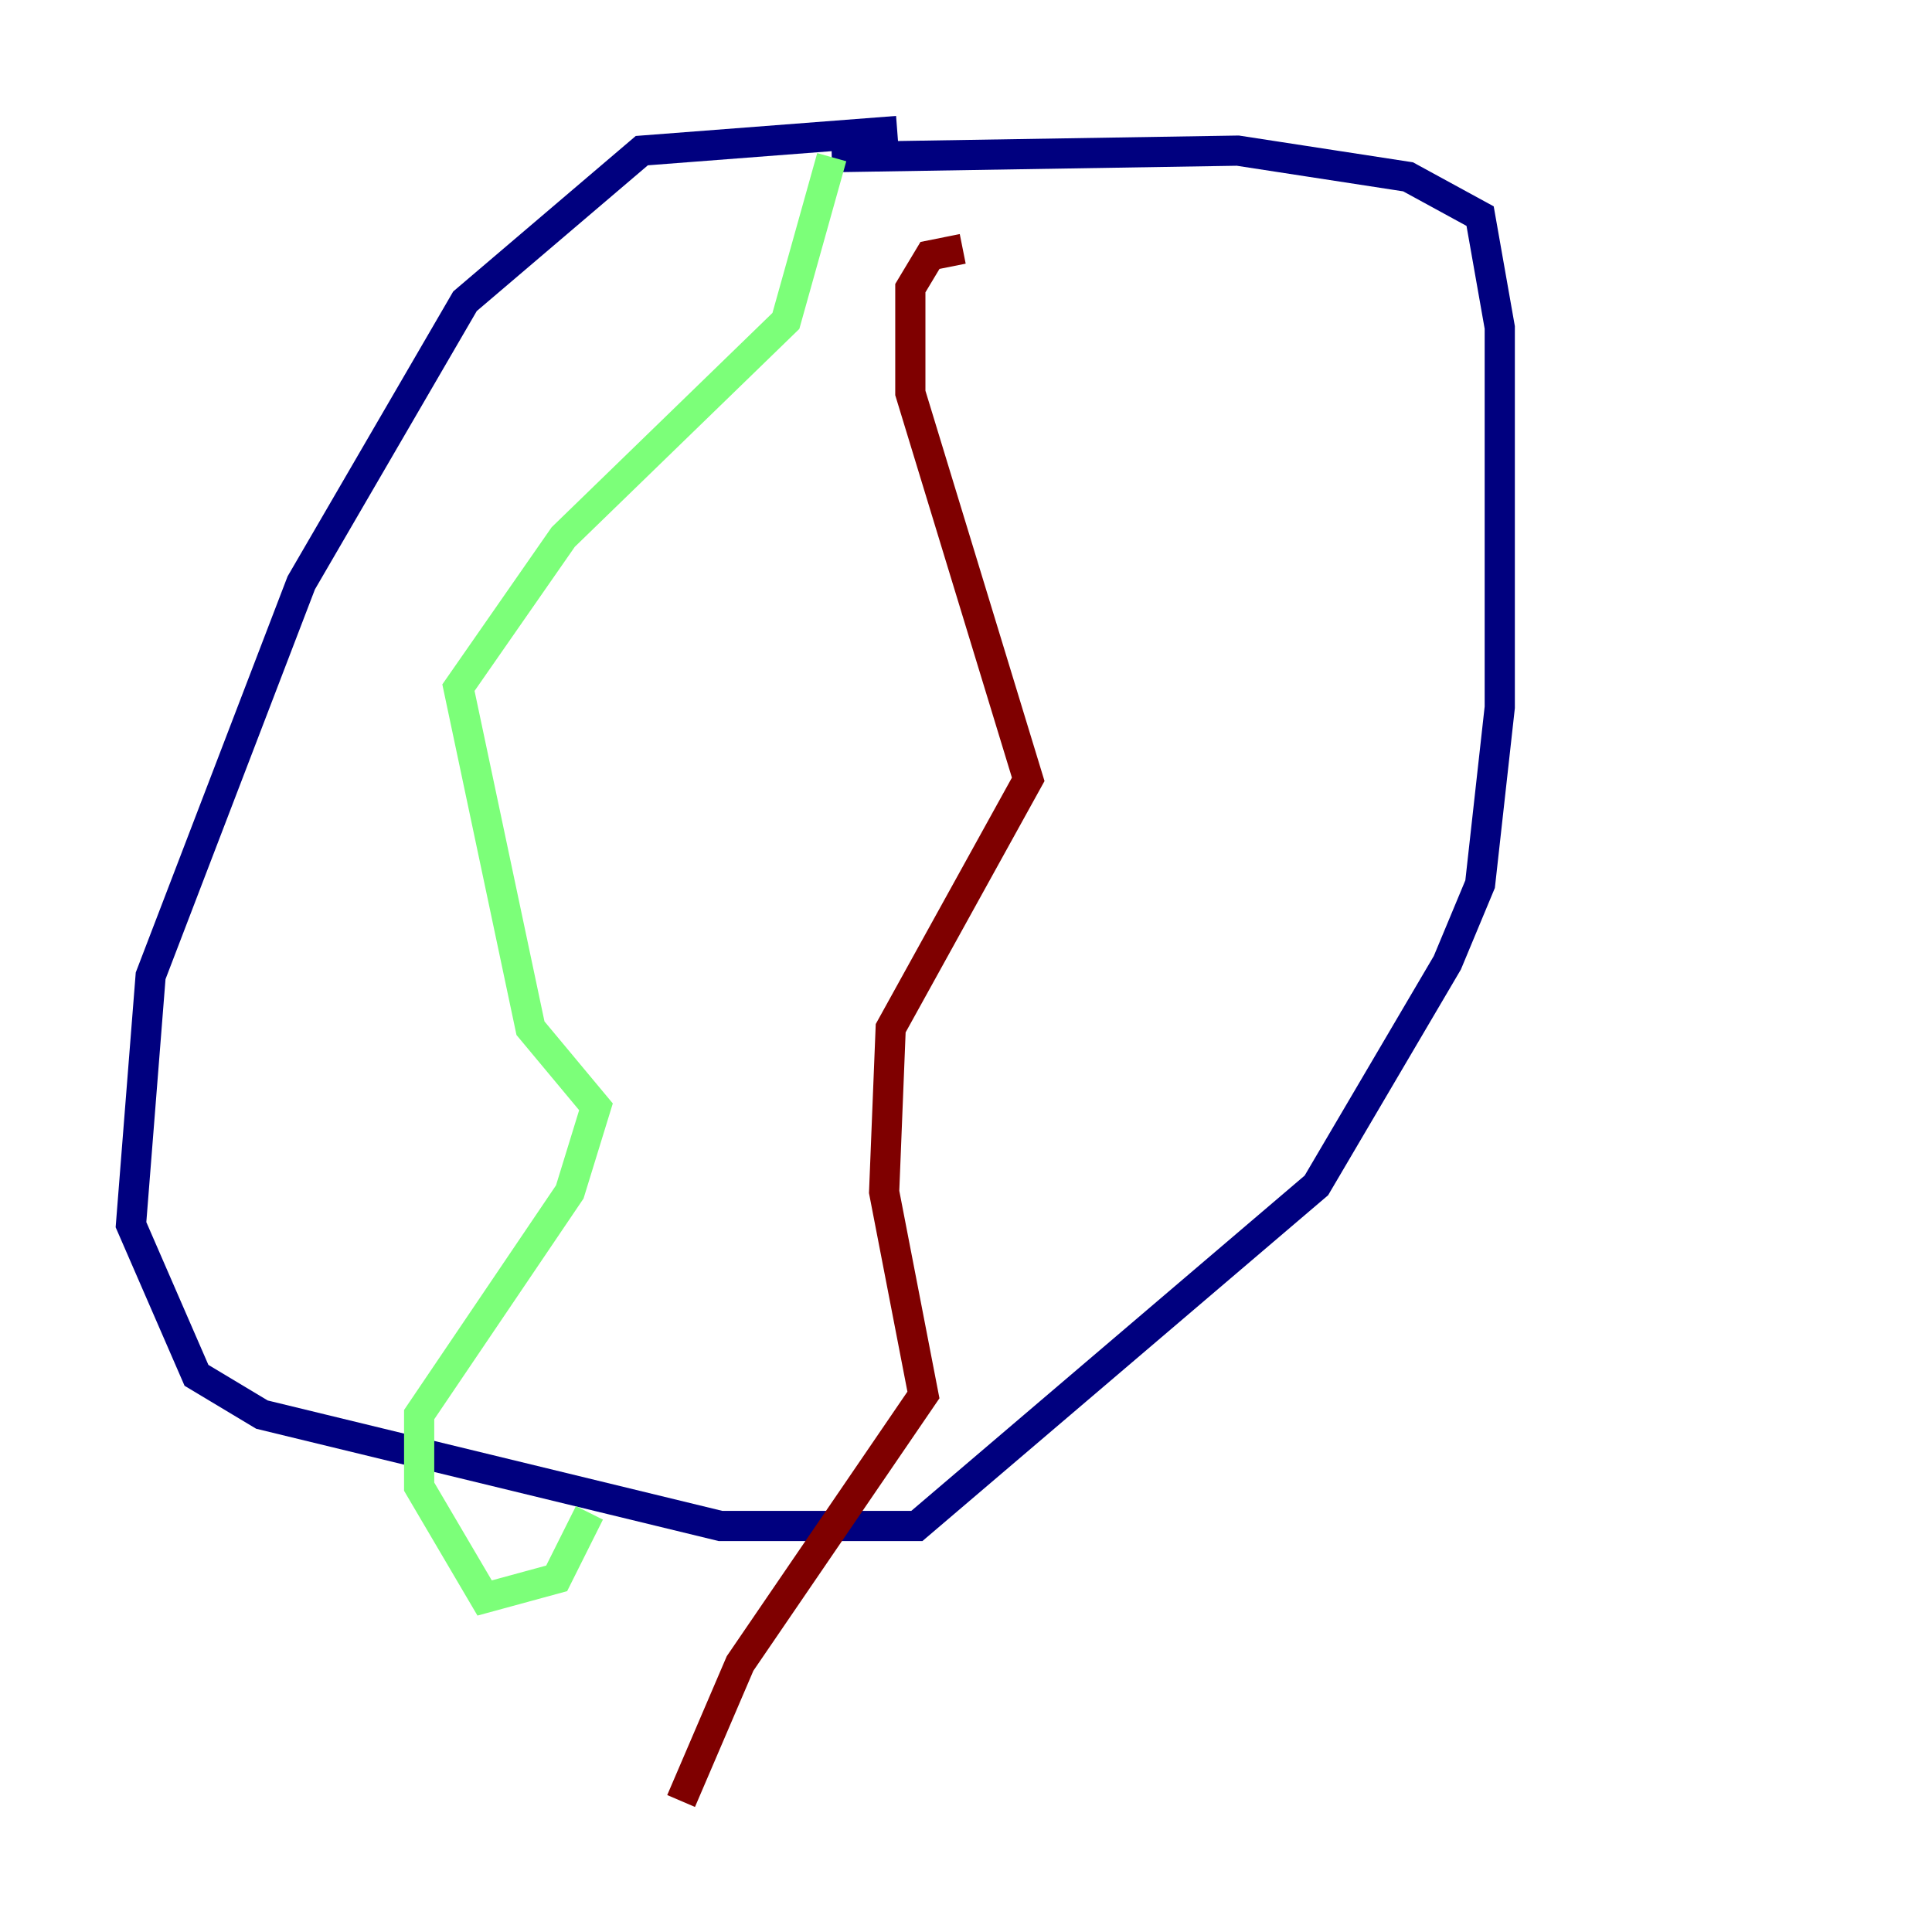 <?xml version="1.0" encoding="utf-8" ?>
<svg baseProfile="tiny" height="128" version="1.2" viewBox="0,0,128,128" width="128" xmlns="http://www.w3.org/2000/svg" xmlns:ev="http://www.w3.org/2001/xml-events" xmlns:xlink="http://www.w3.org/1999/xlink"><defs /><polyline fill="none" points="59.444,8.678 42.522,9.98 30.807,19.959 19.959,38.617 9.98,64.651 8.678,81.139 13.017,91.119 17.356,93.722 47.729,101.098 60.746,101.098 87.214,78.536 95.891,63.783 98.061,58.576 99.363,46.861 99.363,21.695 98.061,14.319 93.288,11.715 82.007,9.98 55.105,10.414" stroke="#00007f" stroke-width="2" /><polyline fill="none" points="55.105,10.414 52.068,21.261 37.315,35.58 30.373,45.559 35.146,68.122 39.485,73.329 37.749,78.969 27.77,93.722 27.77,98.495 32.108,105.871 36.881,104.57 39.051,100.231" stroke="#7cff79" stroke-width="2" /><polyline fill="none" points="63.783,16.488 61.614,16.922 60.312,19.091 60.312,26.034 68.122,51.634 59.01,68.122 58.576,78.969 61.18,92.42 49.031,110.21 45.125,119.322" stroke="#7f0000" stroke-width="2" /></svg>